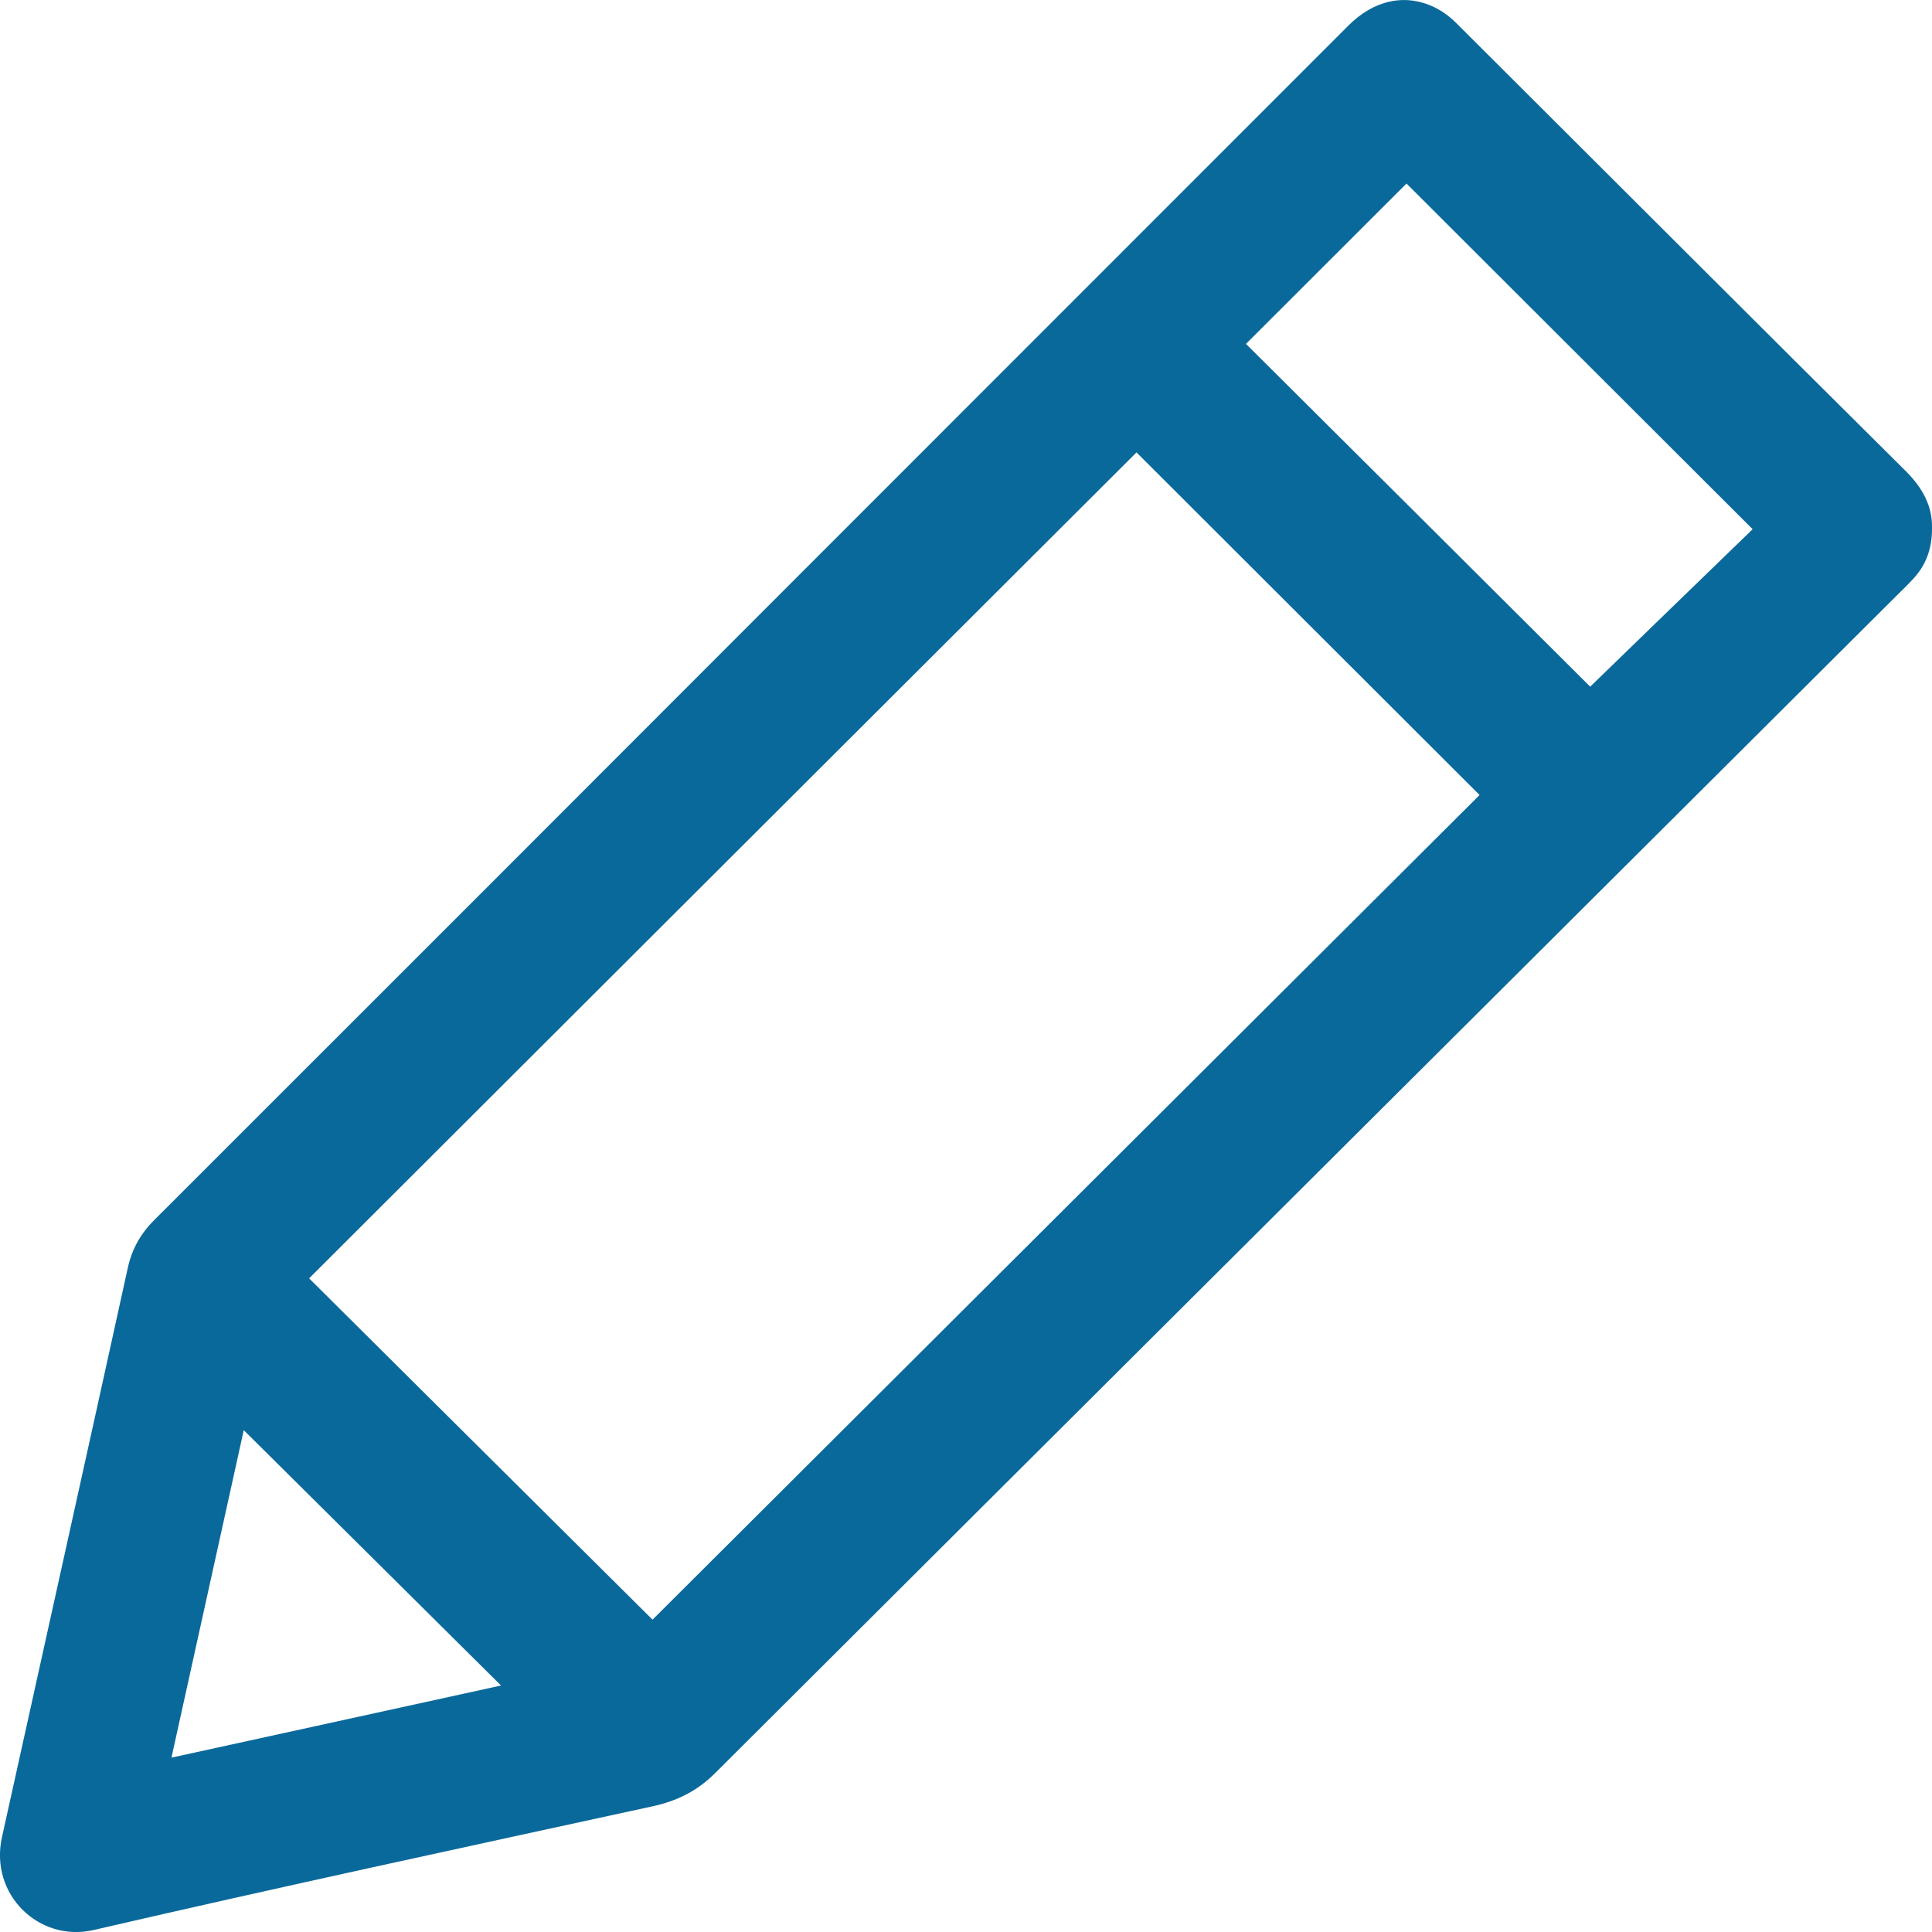 <svg width="12" height="12" viewBox="0 0 12 12" fill="none" xmlns="http://www.w3.org/2000/svg">
<path id="Fill 1" fill-rule="evenodd" clip-rule="evenodd" d="M1.514 8.883C1.366 9.555 1.216 10.231 1.065 10.917C1.753 10.767 2.431 10.618 3.112 10.469C2.578 9.939 2.047 9.412 1.514 8.883ZM10.886 3.287C10.163 2.565 9.445 1.848 8.736 1.14L7.739 2.136C8.447 2.841 9.161 3.551 9.877 4.265C10.212 3.94 10.551 3.611 10.886 3.287ZM7.059 2.81C5.346 4.519 3.633 6.23 1.92 7.94C2.631 8.647 3.346 9.358 4.053 10.06C5.763 8.355 7.478 6.645 9.19 4.938L7.059 2.81ZM12 3.275C12.002 3.408 11.962 3.511 11.882 3.597C11.853 3.628 11.823 3.658 11.793 3.687C9.343 6.129 6.892 8.569 4.443 11.012C4.33 11.125 4.204 11.187 4.05 11.22C2.892 11.472 1.734 11.721 0.58 11.988C0.242 12.065 -0.066 11.767 0.012 11.412C0.273 10.232 0.535 9.053 0.794 7.874C0.82 7.756 0.875 7.66 0.961 7.575C2.285 6.252 3.608 4.929 4.93 3.605C6.079 2.456 7.227 1.307 8.376 0.158C8.533 0.001 8.727 -0.043 8.909 0.045C8.959 0.069 9.006 0.104 9.045 0.143C9.976 1.071 10.905 2.001 11.838 2.927C11.942 3.031 12.002 3.144 12 3.275Z" fill="#0A699B"/>
</svg>
